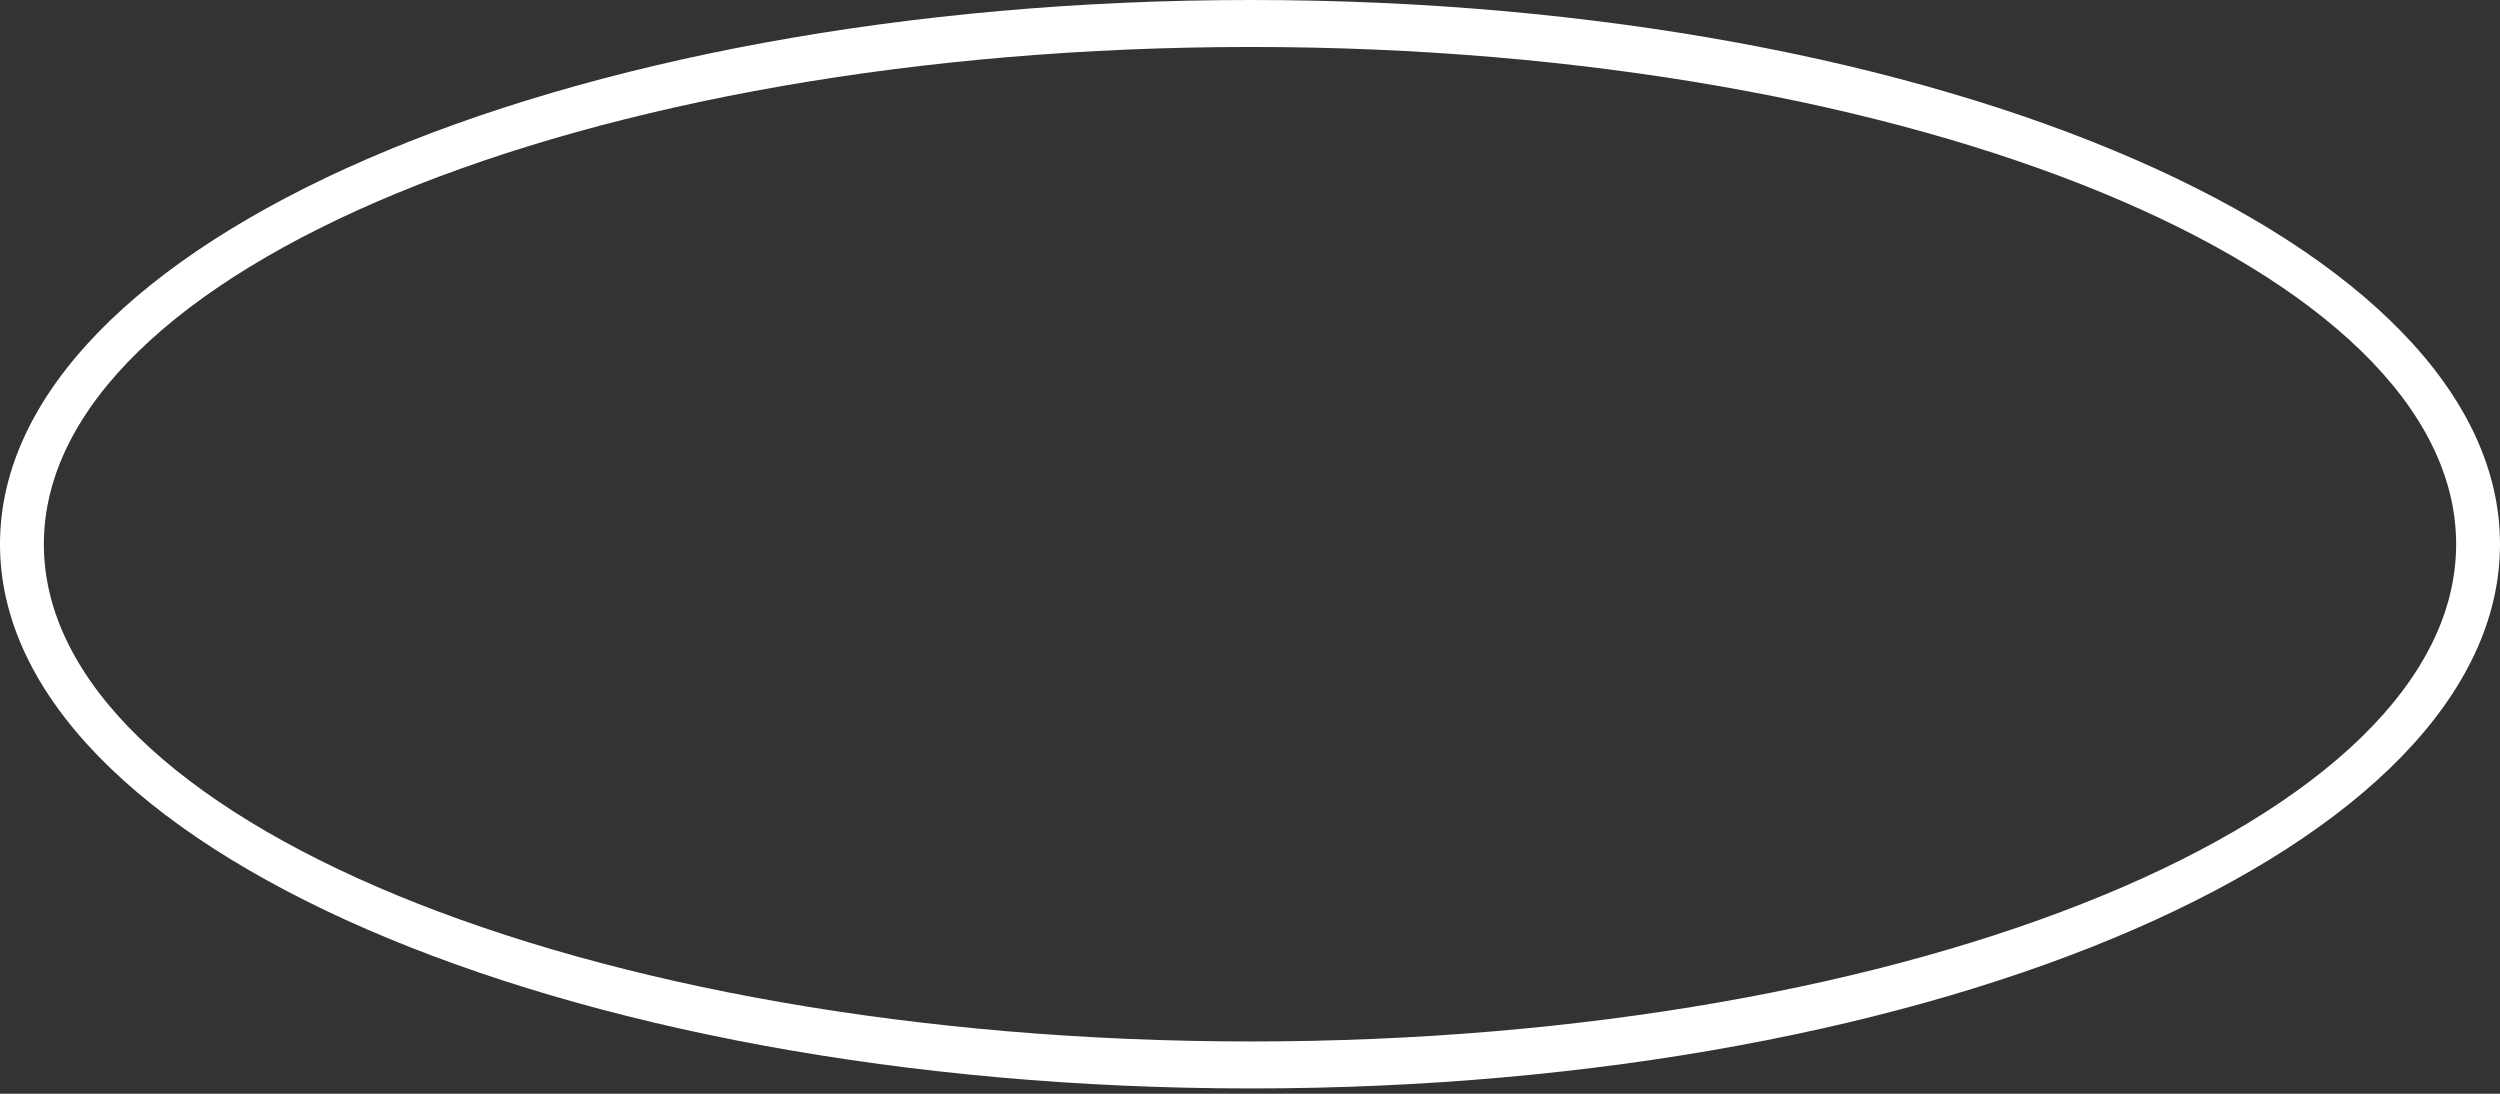 <svg width="48" height="21" viewBox="0 0 48 21" fill="none" xmlns="http://www.w3.org/2000/svg">
<rect x="0" y="0" width="48" height="21" fill="#333333" stroke="none"/>
<path fill-rule="evenodd" clip-rule="evenodd" d="M24.022 20.898C10.77 20.898 0 16.23 0 10.449C0 4.667 10.77 0 24.022 0C37.274 0 48 4.668 48 10.449C48 16.23 37.274 20.898 24.022 20.898ZM24.022 0.902C11.213 0.902 0.842 5.198 0.842 10.449C0.842 15.7 11.213 19.996 24.022 19.996C36.787 19.996 47.158 15.7 47.158 10.449C47.158 5.198 36.787 0.902 24.022 0.902Z" fill="white"/>
</svg>
